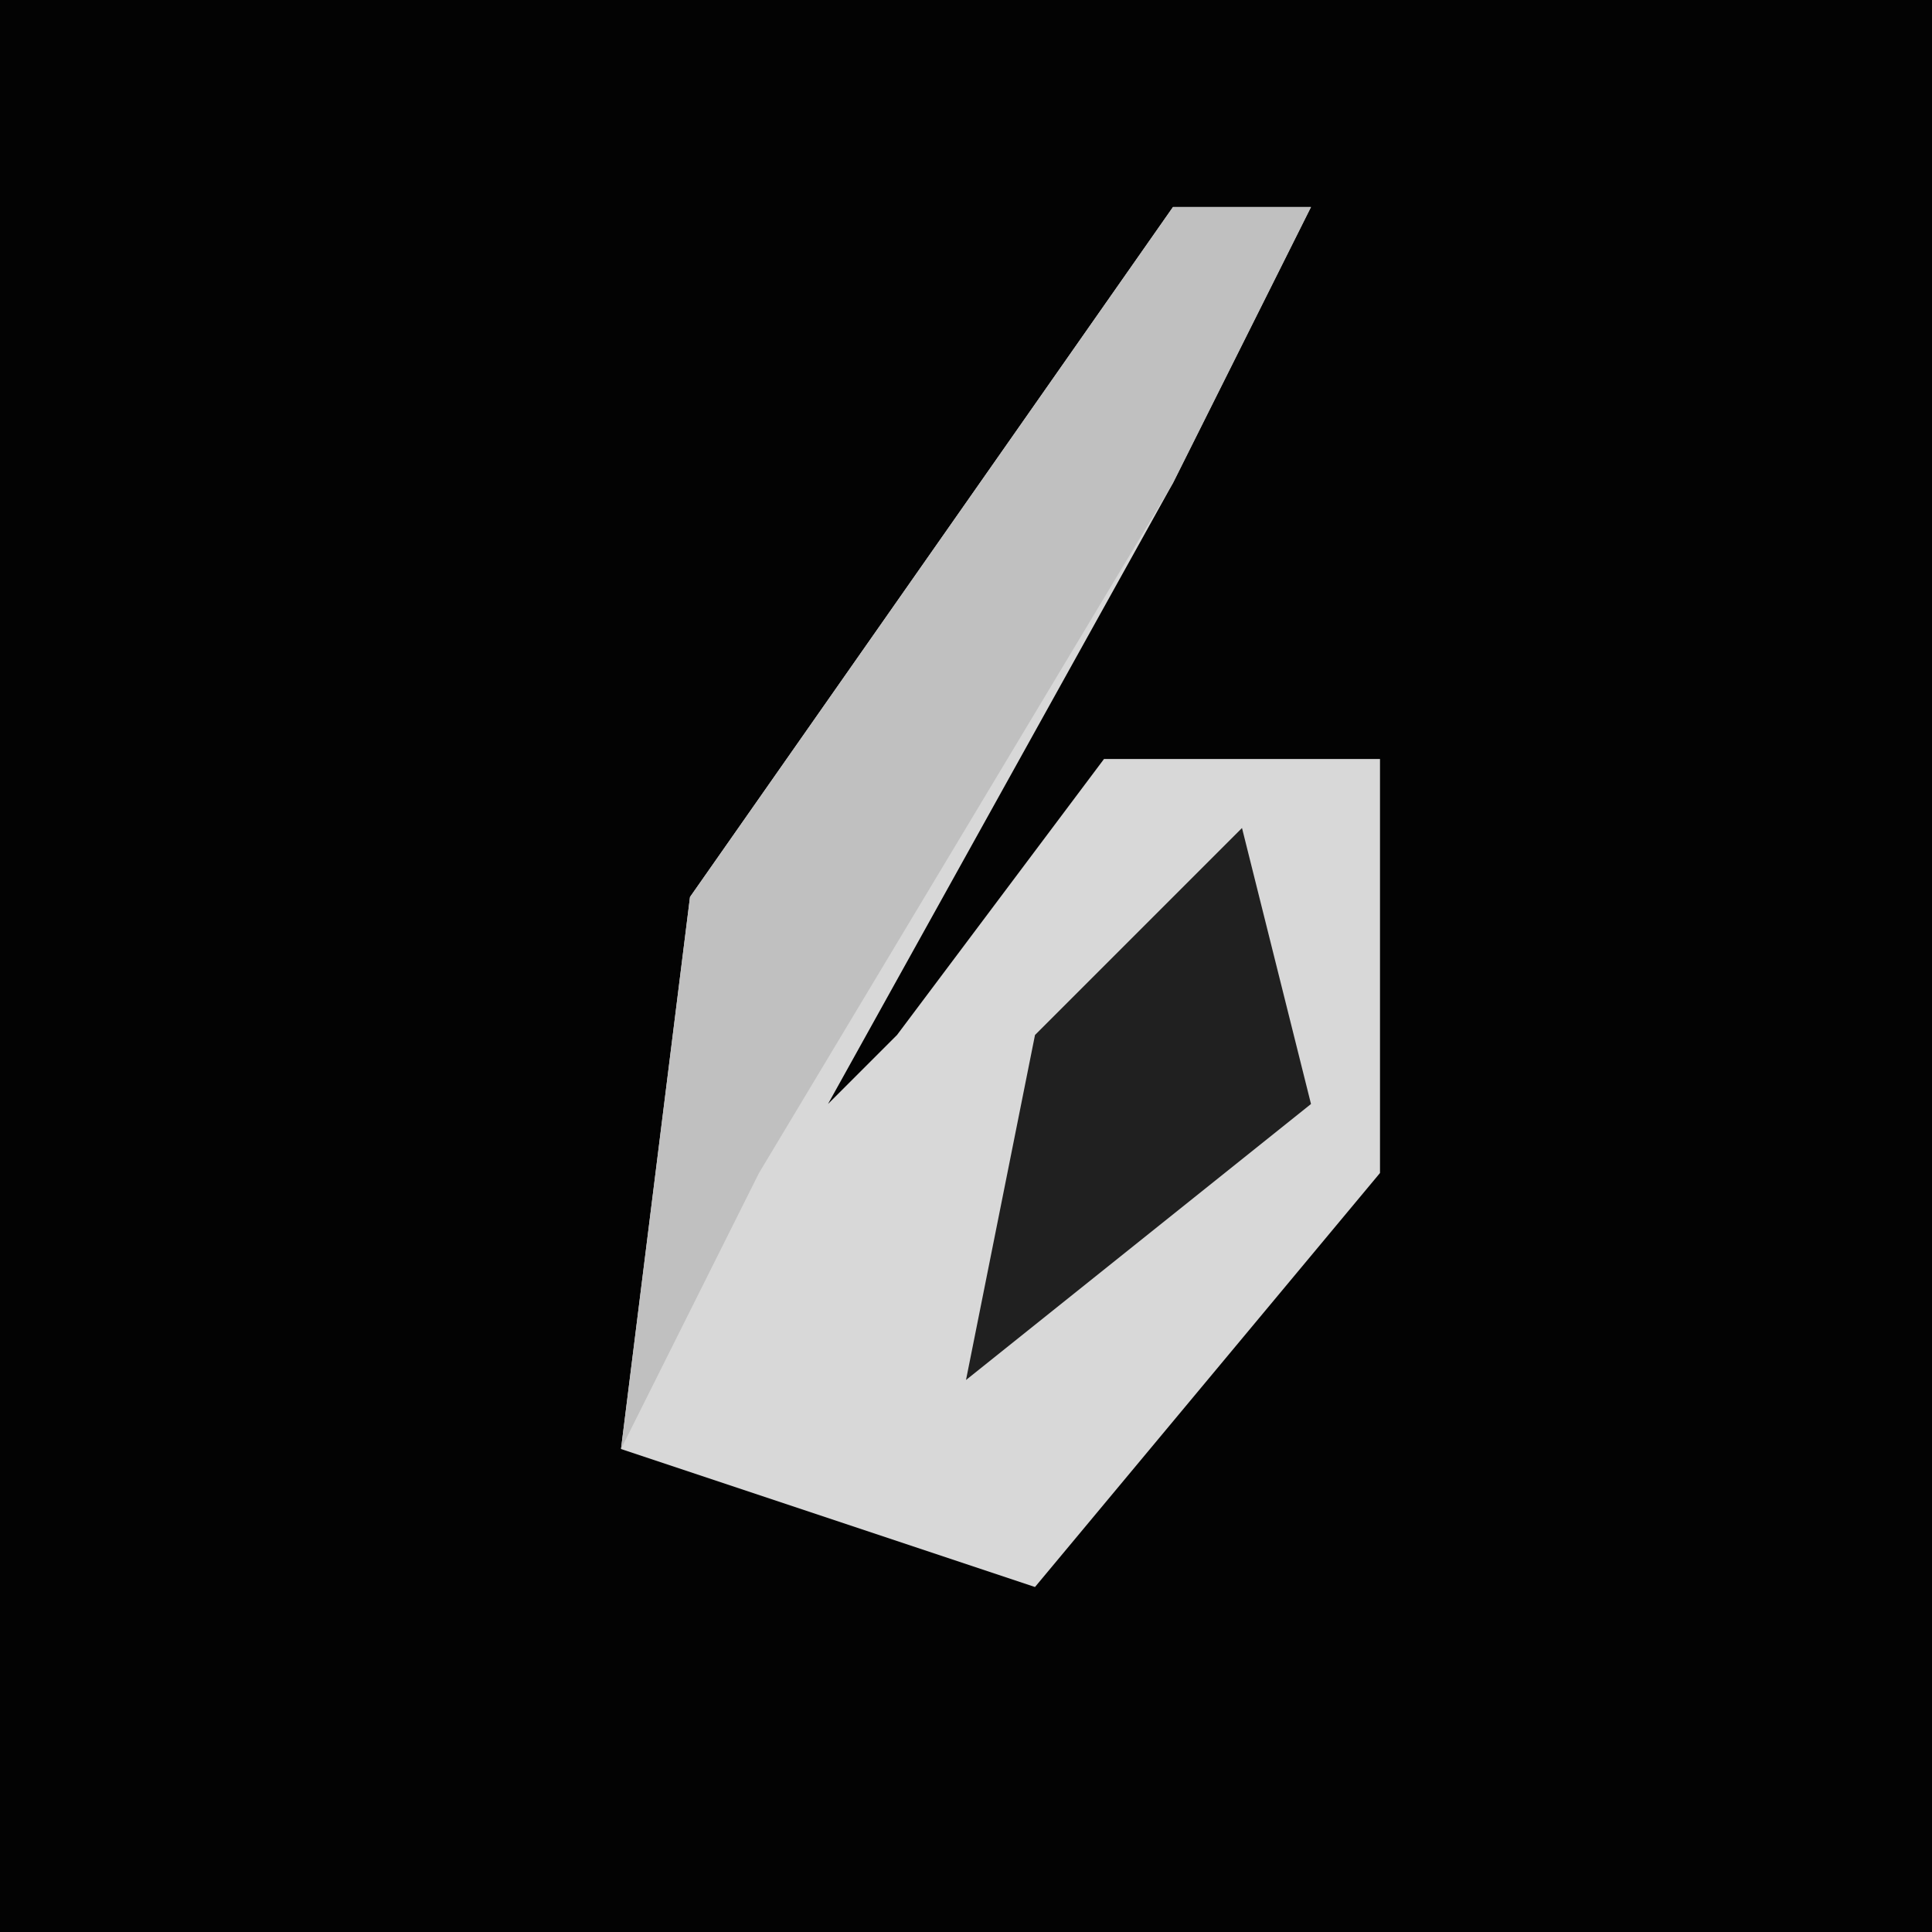 <?xml version="1.0" encoding="UTF-8"?>
<svg version="1.1" xmlns="http://www.w3.org/2000/svg" width="28" height="28">
<path d="M0,0 L28,0 L28,28 L0,28 Z " fill="#030303" transform="translate(0,0)"/>
<path d="M0,0 L2,0 L0,4 L-5,13 L-4,12 L-1,8 L3,8 L3,14 L-2,20 L-8,18 L-7,10 Z " fill="#D8D8D8" transform="translate(17,3)"/>
<path d="M0,0 L2,0 L0,4 L-6,14 L-8,18 L-7,10 Z " fill="#C0C0C0" transform="translate(17,3)"/>
<path d="M0,0 L1,4 L-4,8 L-3,3 Z " fill="#202020" transform="translate(18,12)"/>
</svg>
